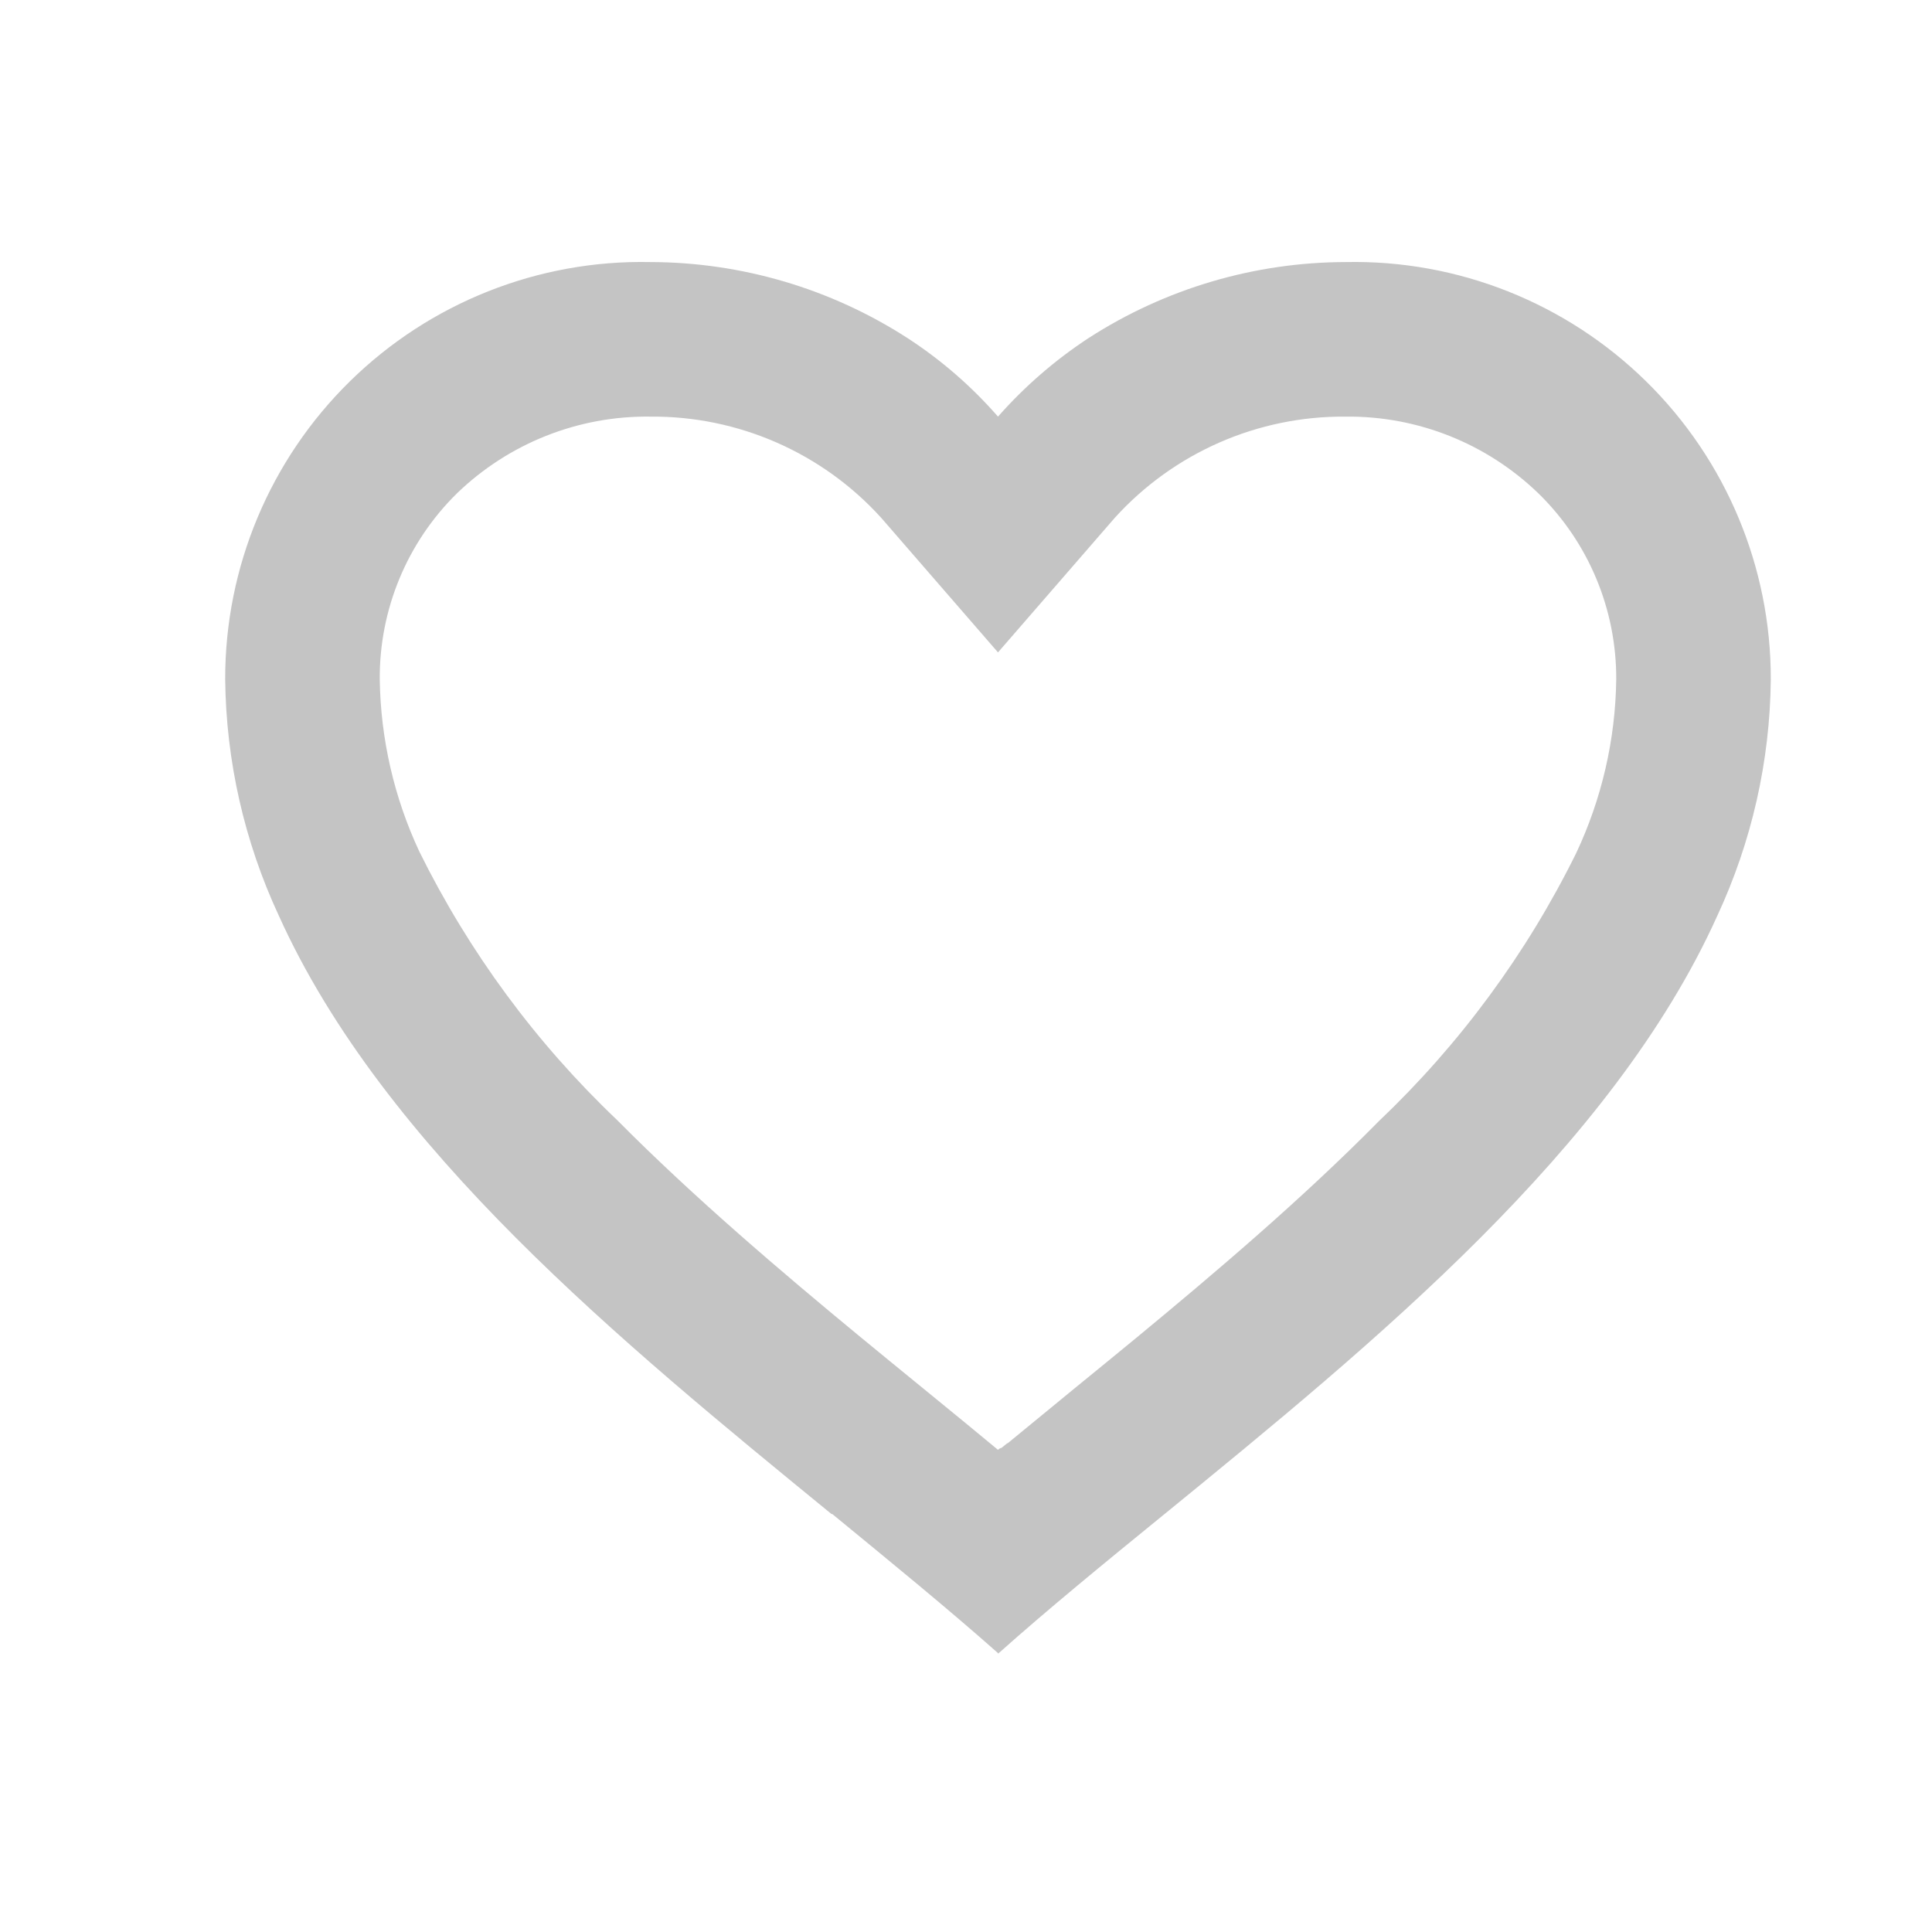 <svg width="25" height="25" viewBox="0 0 25 25" fill="none" xmlns="http://www.w3.org/2000/svg">
<path d="M12.914 21.391C12.269 20.819 11.54 20.224 10.769 19.591H10.759C8.044 17.371 4.967 14.859 3.608 11.849C3.162 10.891 2.925 9.848 2.914 8.791C2.911 7.34 3.493 5.95 4.528 4.934C5.563 3.918 6.964 3.361 8.414 3.391C9.595 3.393 10.75 3.734 11.742 4.374C12.178 4.657 12.572 4.999 12.914 5.391C13.258 5.001 13.652 4.659 14.087 4.374C15.079 3.734 16.234 3.393 17.414 3.391C18.864 3.361 20.265 3.918 21.3 4.934C22.335 5.95 22.917 7.34 22.914 8.791C22.904 9.85 22.667 10.894 22.22 11.854C20.861 14.864 17.785 17.375 15.07 19.591L15.06 19.599C14.288 20.228 13.56 20.823 12.915 21.399L12.914 21.391ZM8.414 5.391C7.483 5.379 6.584 5.736 5.914 6.383C5.268 7.017 4.908 7.886 4.914 8.791C4.925 9.562 5.1 10.321 5.426 11.019C6.068 12.318 6.933 13.493 7.983 14.491C8.974 15.491 10.114 16.459 11.1 17.273C11.373 17.498 11.651 17.725 11.929 17.952L12.104 18.095C12.371 18.313 12.647 18.539 12.914 18.761L12.927 18.749L12.933 18.744H12.939L12.948 18.737H12.953H12.958L12.976 18.722L13.017 18.689L13.024 18.683L13.035 18.675H13.041L13.05 18.667L13.714 18.122L13.888 17.979C14.169 17.75 14.447 17.523 14.72 17.298C15.706 16.484 16.847 15.517 17.838 14.512C18.888 13.515 19.754 12.339 20.395 11.041C20.727 10.337 20.904 9.57 20.914 8.791C20.918 7.889 20.558 7.023 19.914 6.391C19.245 5.741 18.347 5.381 17.414 5.391C16.276 5.381 15.188 5.858 14.424 6.702L12.914 8.442L11.404 6.702C10.64 5.858 9.552 5.381 8.414 5.391Z" fill="#C4C4C4"/>
</svg>
